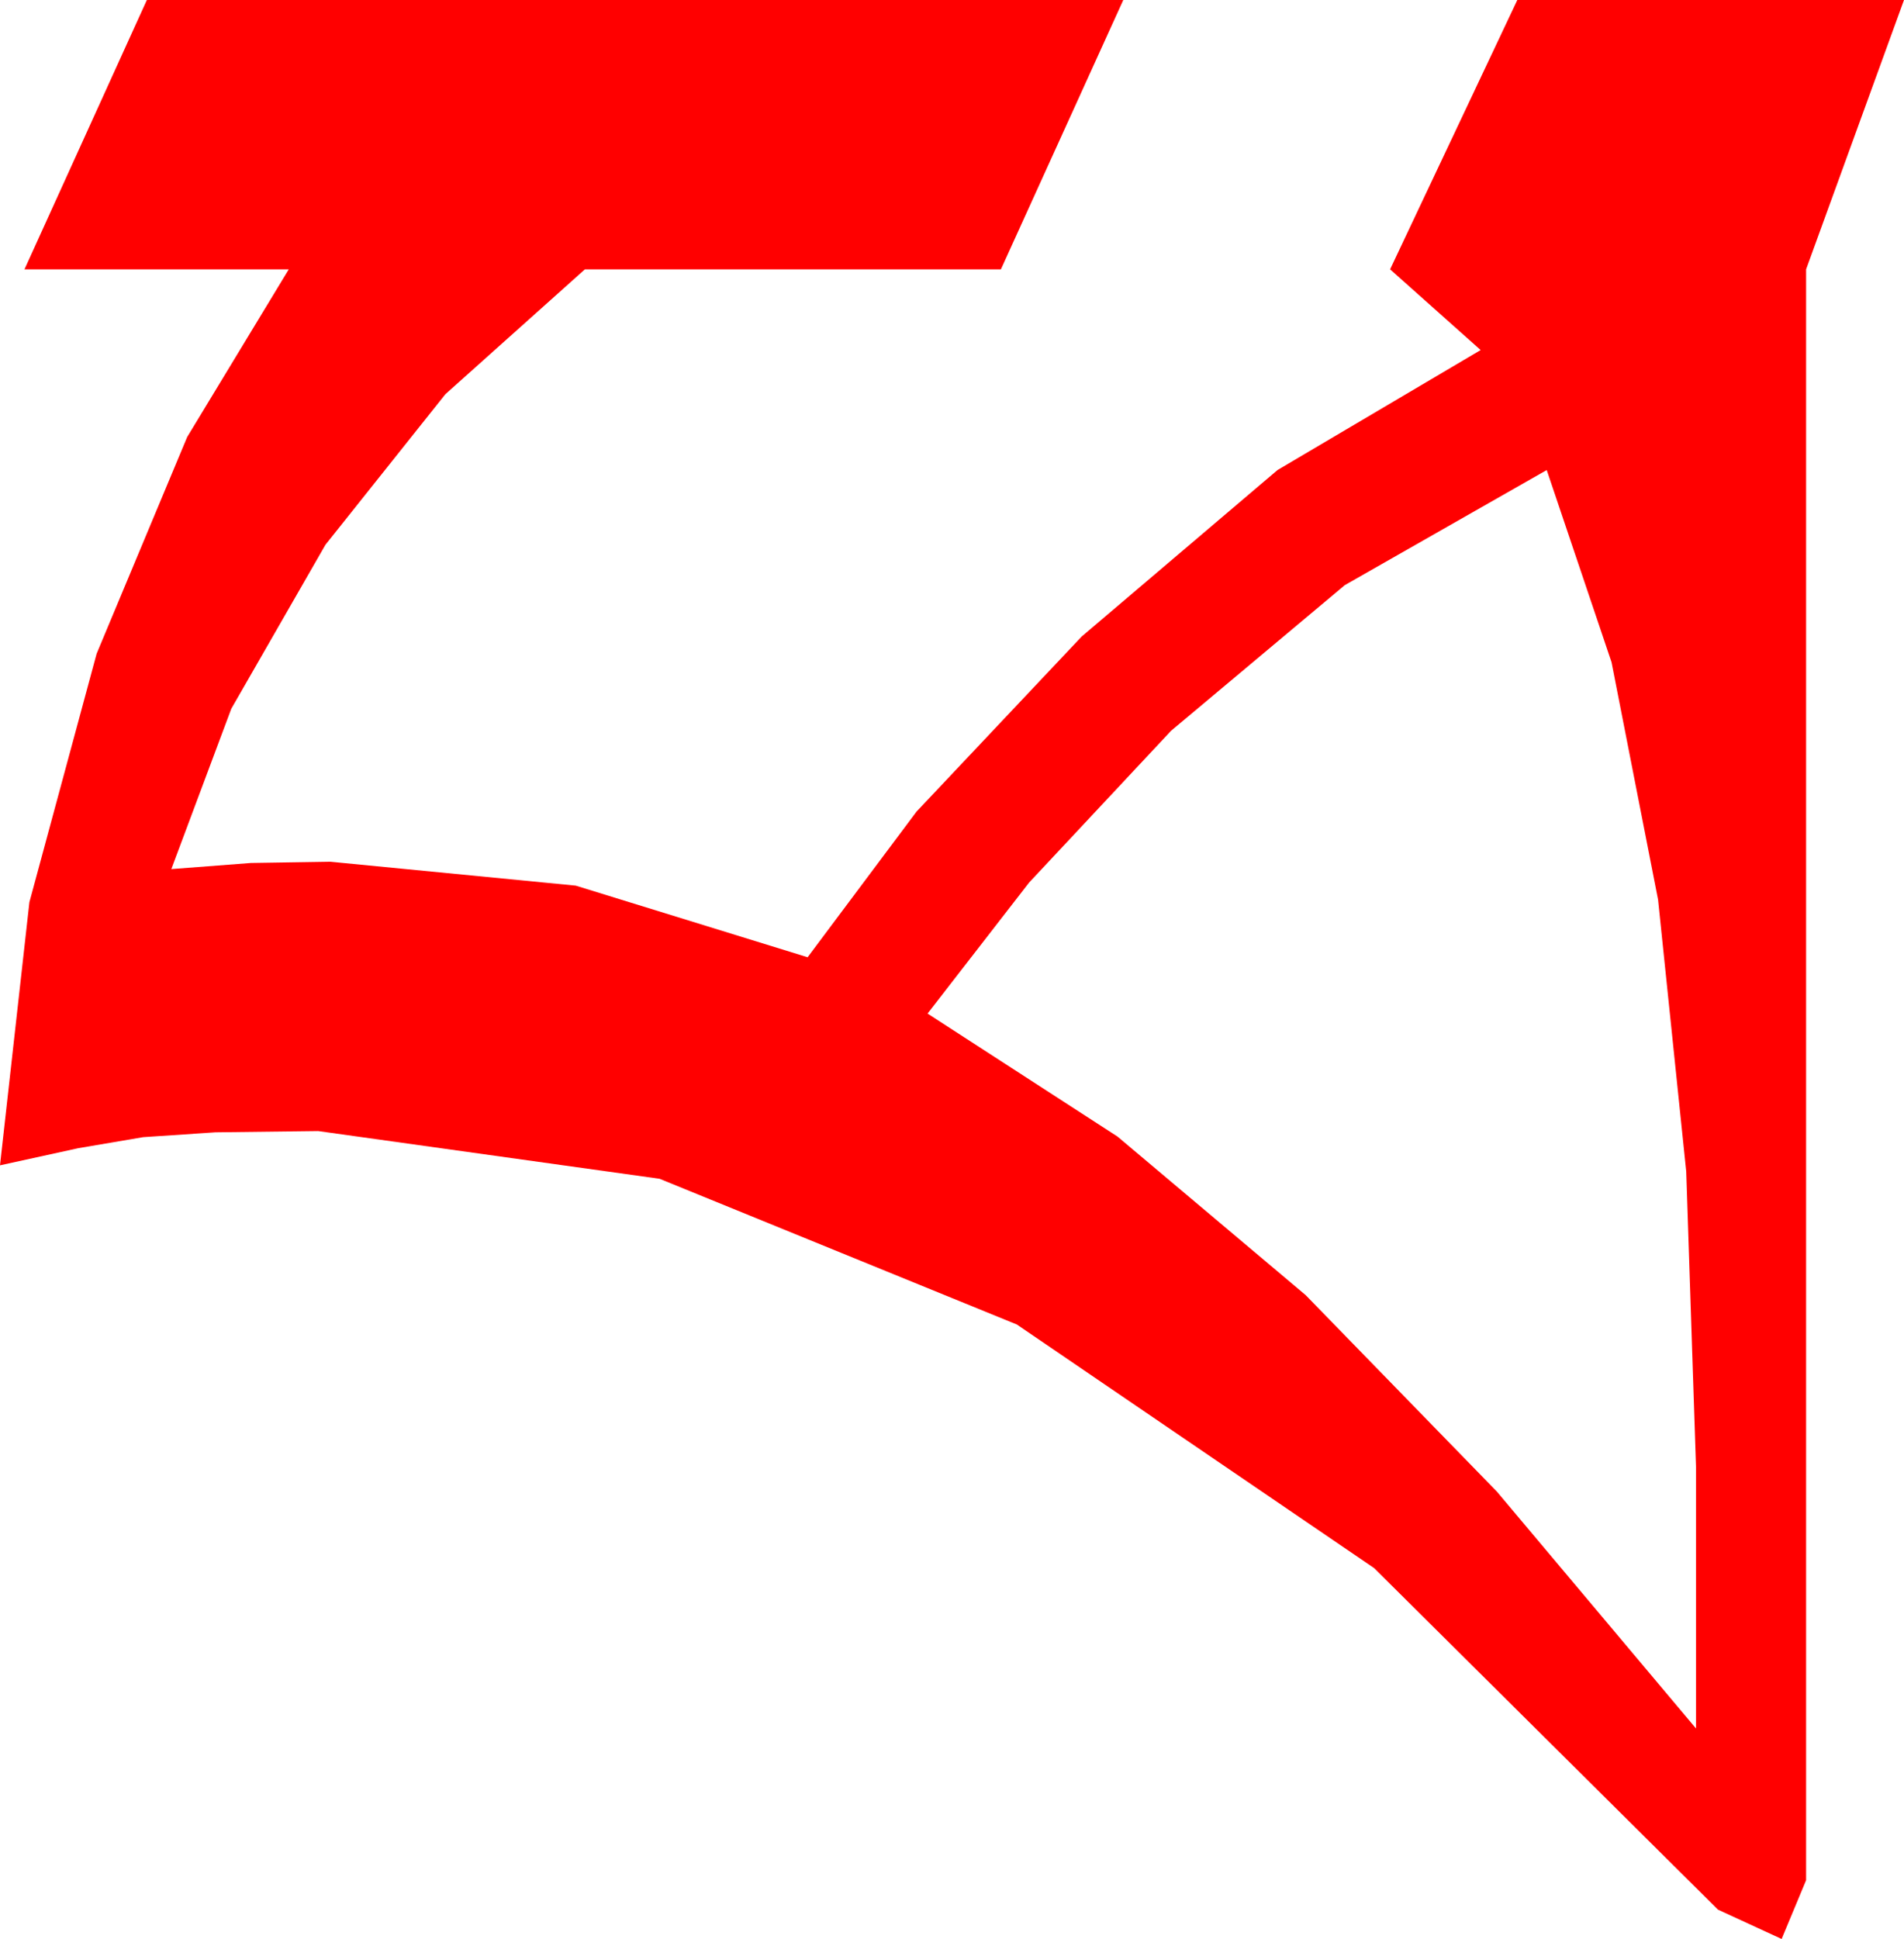 <?xml version="1.0" encoding="utf-8"?>
<!DOCTYPE svg PUBLIC "-//W3C//DTD SVG 1.1//EN" "http://www.w3.org/Graphics/SVG/1.1/DTD/svg11.dtd">
<svg width="22.793" height="23.203" xmlns="http://www.w3.org/2000/svg" xmlns:xlink="http://www.w3.org/1999/xlink" xmlns:xml="http://www.w3.org/XML/1998/namespace" version="1.1">
  <g>
    <g>
      <path style="fill:#FF0000;fill-opacity:1" d="M18.516,5.625L16.099,7.002 14.019,8.745 12.319,10.562 11.104,12.129 13.378,13.601 15.63,15.498 17.919,17.849 20.303,20.684 20.303,17.549 20.186,14.019 19.849,10.767 19.292,7.925 18.516,5.625z M1.758,0L13.447,0 11.982,3.223 7.002,3.223 5.332,4.717 3.896,6.519 2.769,8.481 2.051,10.4 3.003,10.327 3.955,10.312 6.892,10.598 9.668,11.455 10.972,9.712 12.949,7.617 15.293,5.625 17.725,4.189 16.641,3.223 18.164,0 22.793,0 21.621,3.223 21.621,22.5 21.328,23.203 20.566,22.852 16.45,18.765 12.173,15.85 7.896,14.106 3.809,13.535 2.578,13.55 1.714,13.608 0.937,13.74 0,13.945 0.352,10.796 1.157,7.822 2.241,5.229 3.457,3.223 0.293,3.223 1.758,0z" />
    </g>
  </g>
</svg>